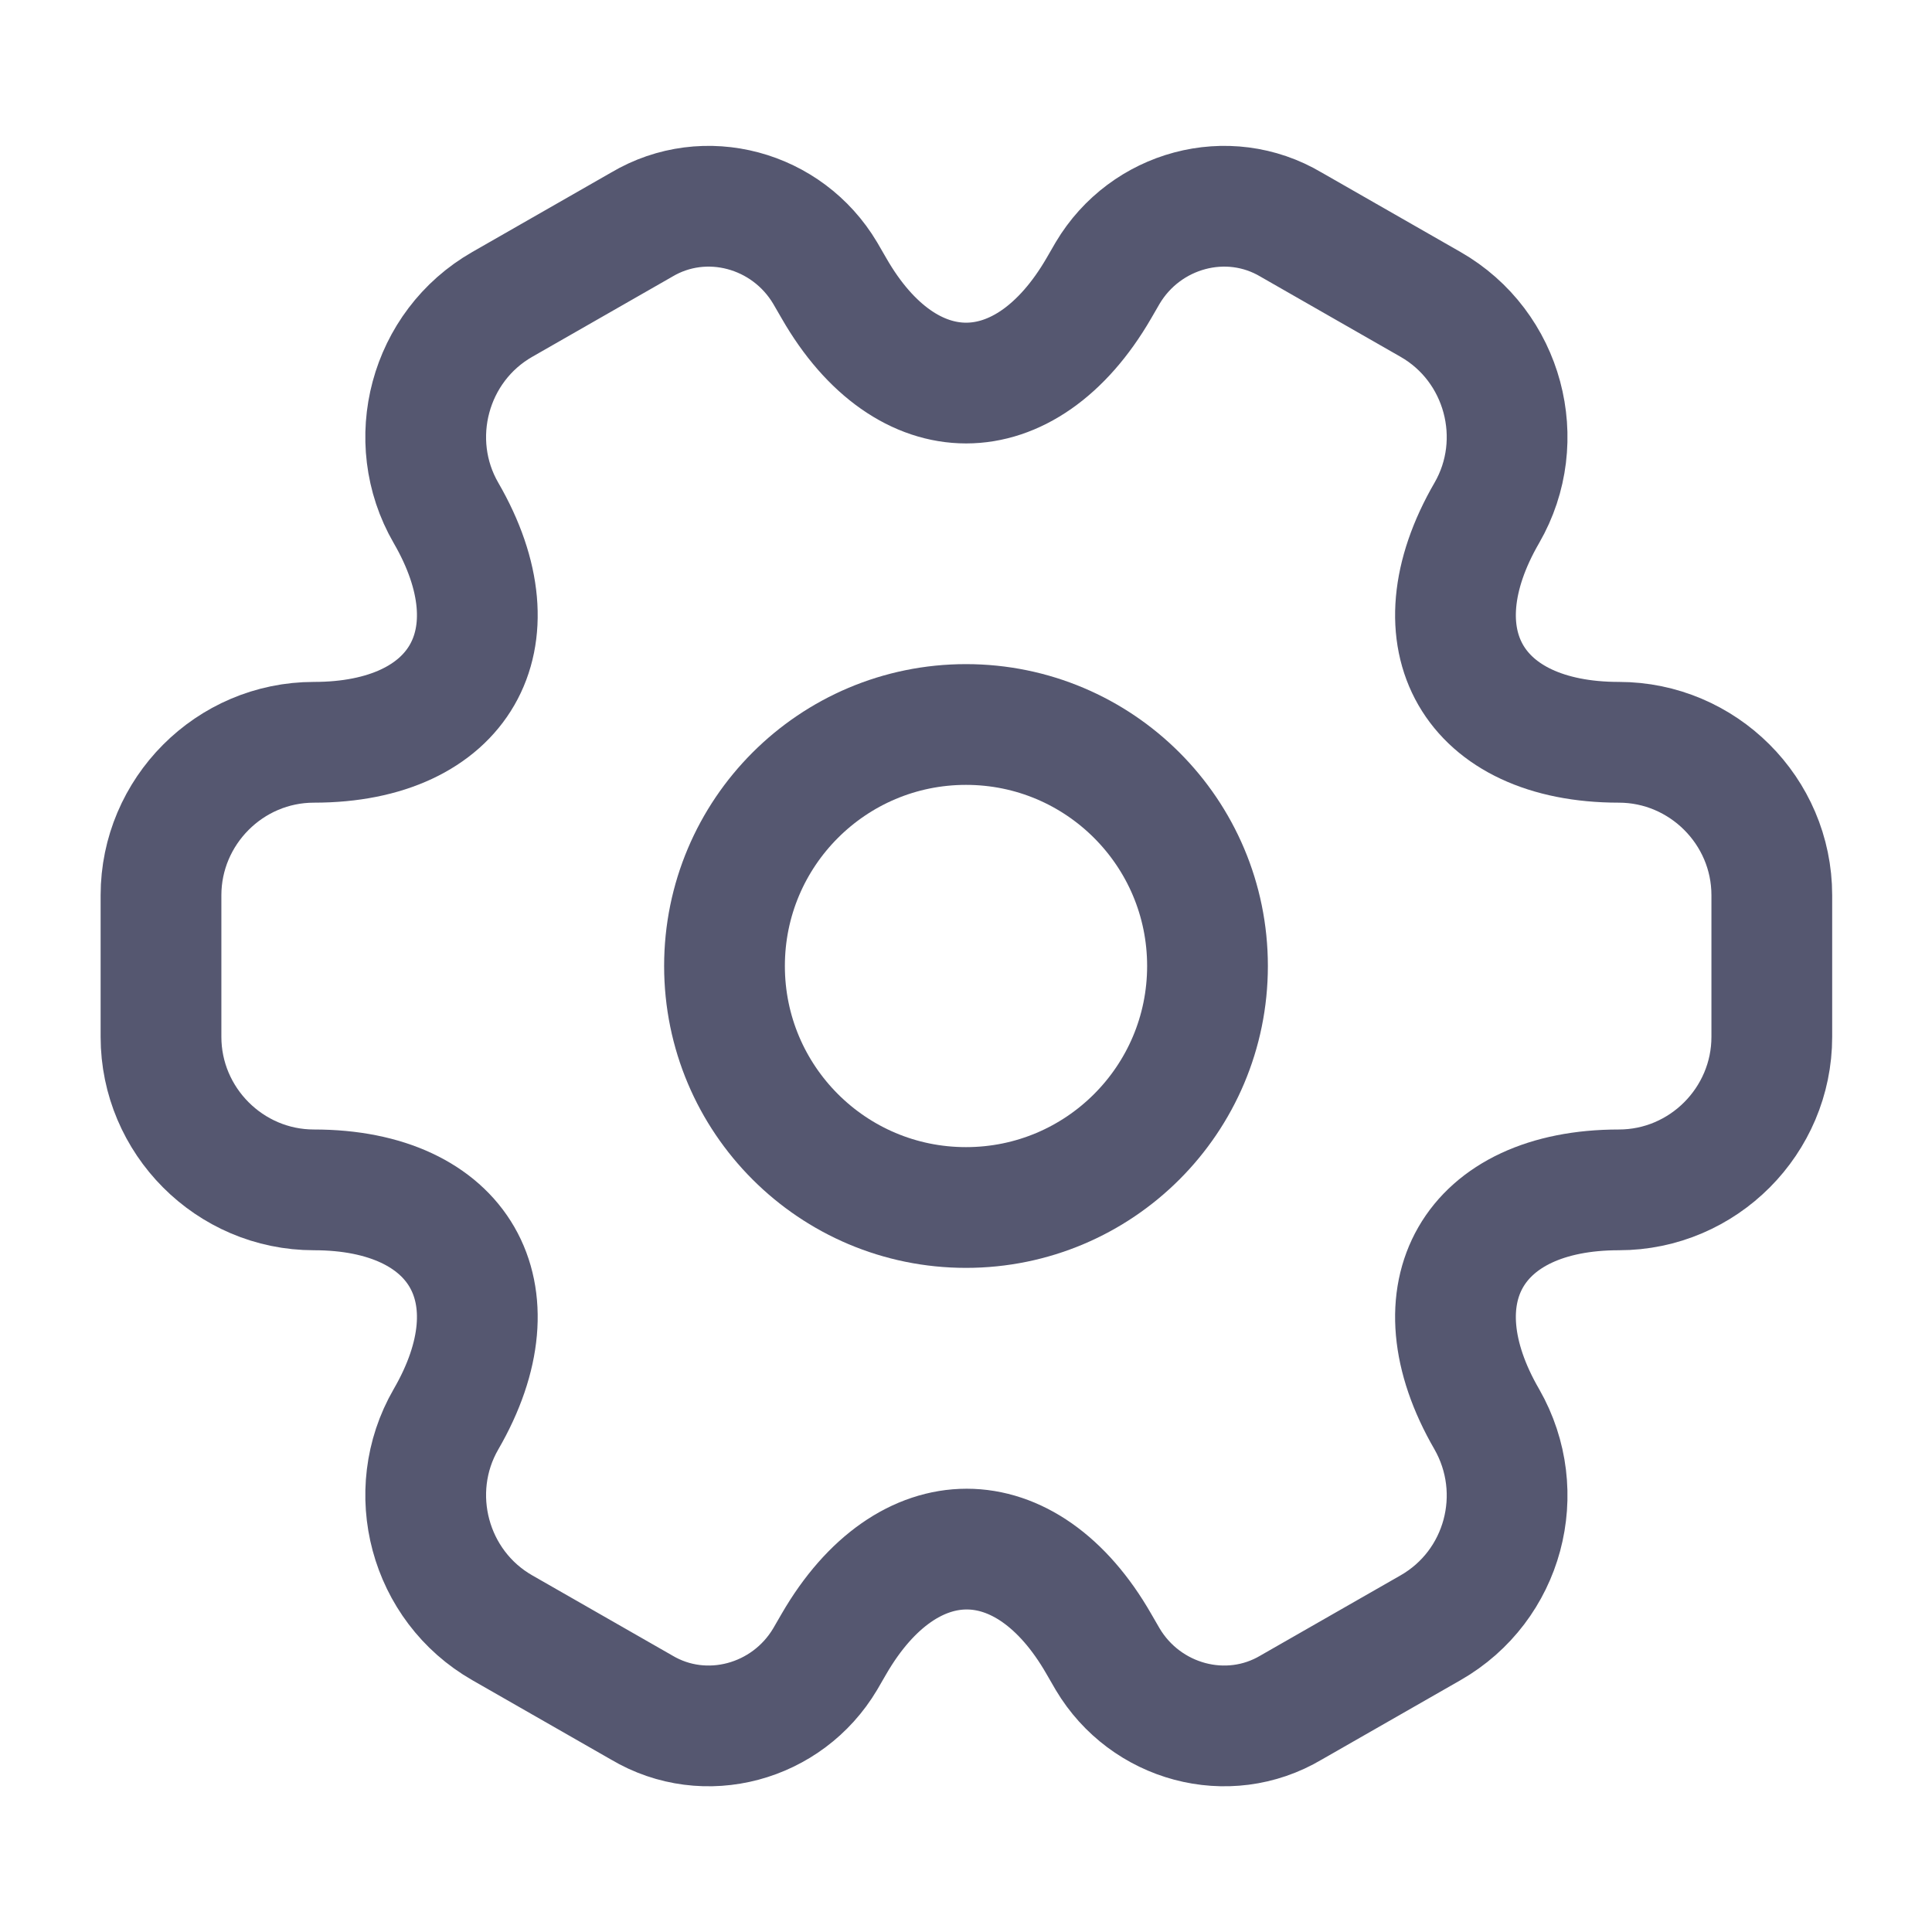 <svg width="24" height="24" viewBox="0 0 24 24" fill="none" xmlns="http://www.w3.org/2000/svg">
<path d="M12 15C13.657 15 15 13.657 15 12C15 10.343 13.657 9 12 9C10.343 9 9 10.343 9 12C9 13.657 10.343 15 12 15Z" stroke="#555770" stroke-width="1.5" stroke-miterlimit="10" stroke-linecap="round" stroke-linejoin="round"/>
<path d="M2 12.881V11.121C2 10.081 2.85 9.221 3.9 9.221C5.71 9.221 6.45 7.941 5.54 6.371C5.02 5.471 5.33 4.301 6.24 3.781L7.97 2.791C8.76 2.321 9.78 2.601 10.25 3.391L10.36 3.581C11.26 5.151 12.74 5.151 13.65 3.581L13.76 3.391C14.23 2.601 15.25 2.321 16.04 2.791L17.77 3.781C18.68 4.301 18.99 5.471 18.47 6.371C17.56 7.941 18.3 9.221 20.11 9.221C21.15 9.221 22.01 10.071 22.01 11.121V12.881C22.01 13.921 21.16 14.781 20.11 14.781C18.3 14.781 17.56 16.061 18.47 17.631C18.99 18.541 18.68 19.701 17.77 20.221L16.04 21.211C15.25 21.681 14.23 21.401 13.76 20.611L13.65 20.421C12.75 18.851 11.27 18.851 10.36 20.421L10.25 20.611C9.78 21.401 8.76 21.681 7.97 21.211L6.24 20.221C5.33 19.701 5.02 18.531 5.54 17.631C6.45 16.061 5.71 14.781 3.9 14.781C2.85 14.781 2 13.921 2 12.881Z" stroke="#555770" stroke-width="1.5" stroke-miterlimit="10" stroke-linecap="round" stroke-linejoin="round"/>
</svg>
